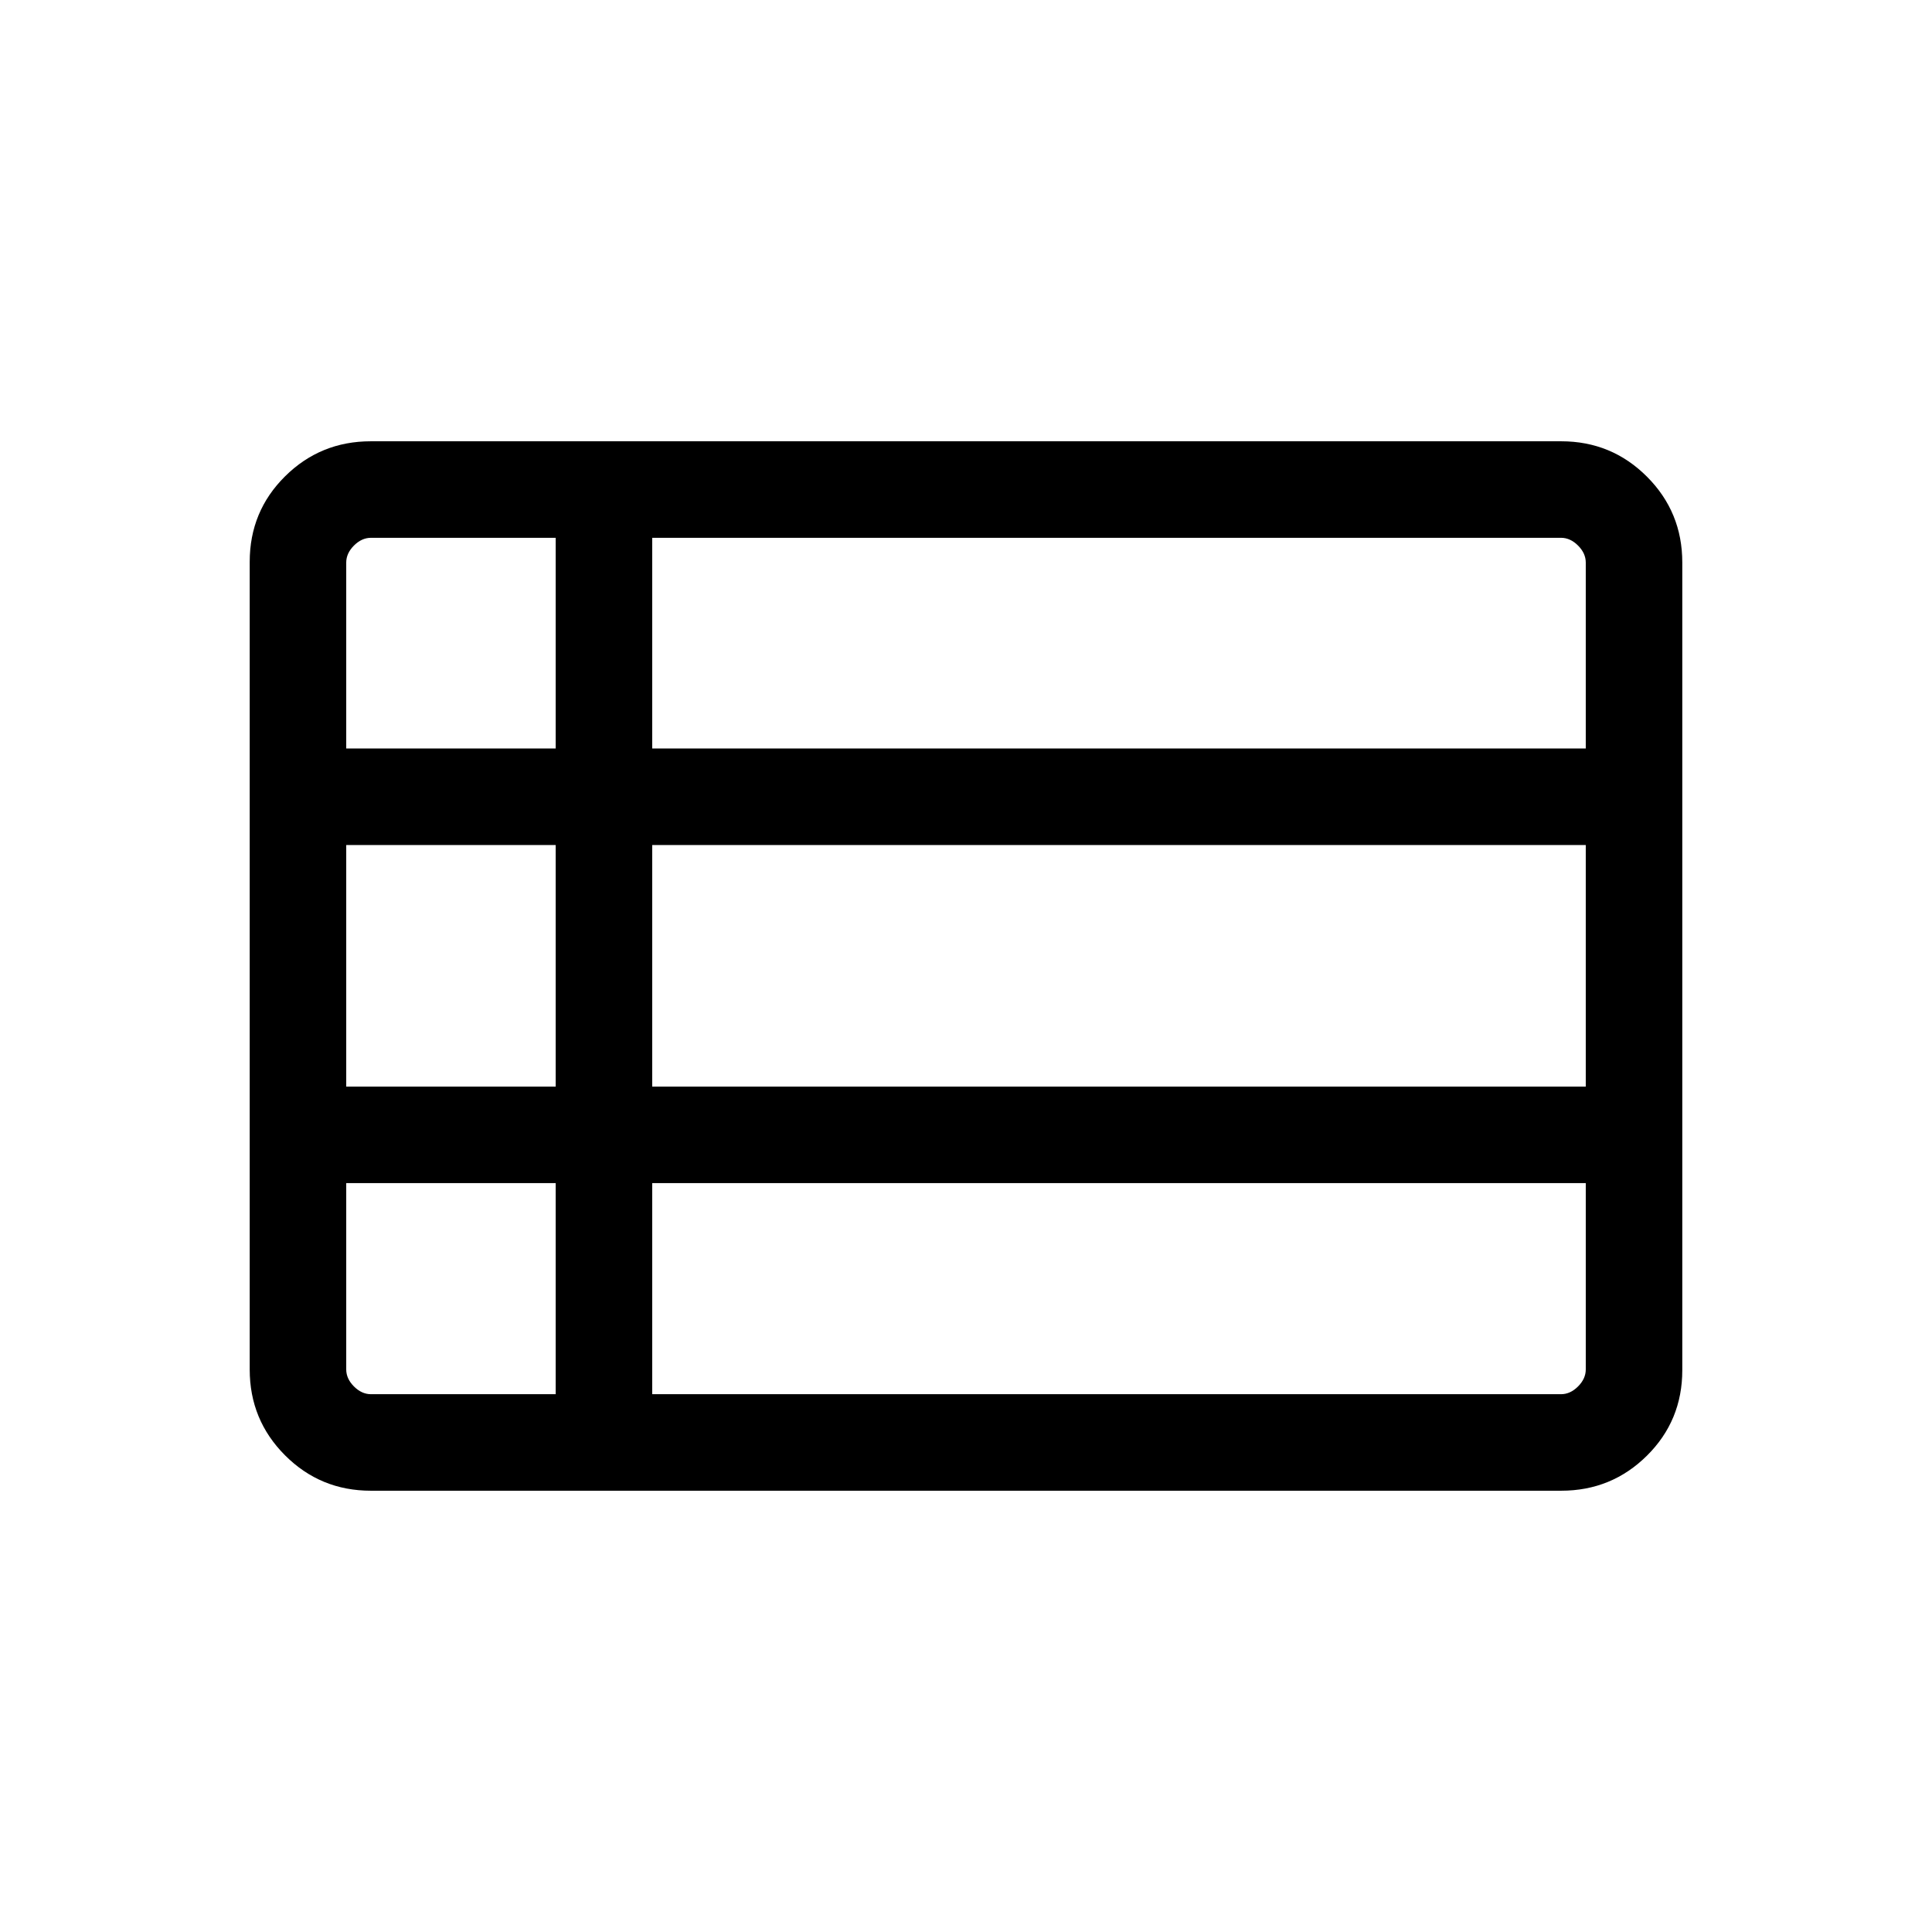 <svg xmlns="http://www.w3.org/2000/svg" height="20" viewBox="0 -960 960 960" width="20"><path d="M324.08-267.23h451.57q4.62 0 8.47-3.85 3.84-3.84 3.84-8.46v-92.58H324.08v104.89ZM172.04-588.08h104.08v-104.69h-91.77q-4.62 0-8.47 3.85-3.84 3.84-3.84 8.46v92.38Zm0 168h104.08v-120.04H172.04v120.04Zm12.31 152.85h91.77v-104.89H172.04v92.58q0 4.62 3.84 8.46 3.85 3.85 8.47 3.85Zm139.73-152.85h463.88v-120.04H324.08v120.04Zm0-168h463.88v-92.38q0-4.62-3.84-8.46-3.85-3.85-8.47-3.85H324.08v104.69ZM184.26-219.27q-25.05 0-42.62-17.58-17.56-17.58-17.56-42.65v-401.32q0-25.08 17.56-42.49 17.57-17.42 42.62-17.42h591.48q25.05 0 42.62 17.58 17.56 17.58 17.56 42.65v401.32q0 25.08-17.56 42.49-17.57 17.42-42.62 17.42H184.26Z"/></svg>